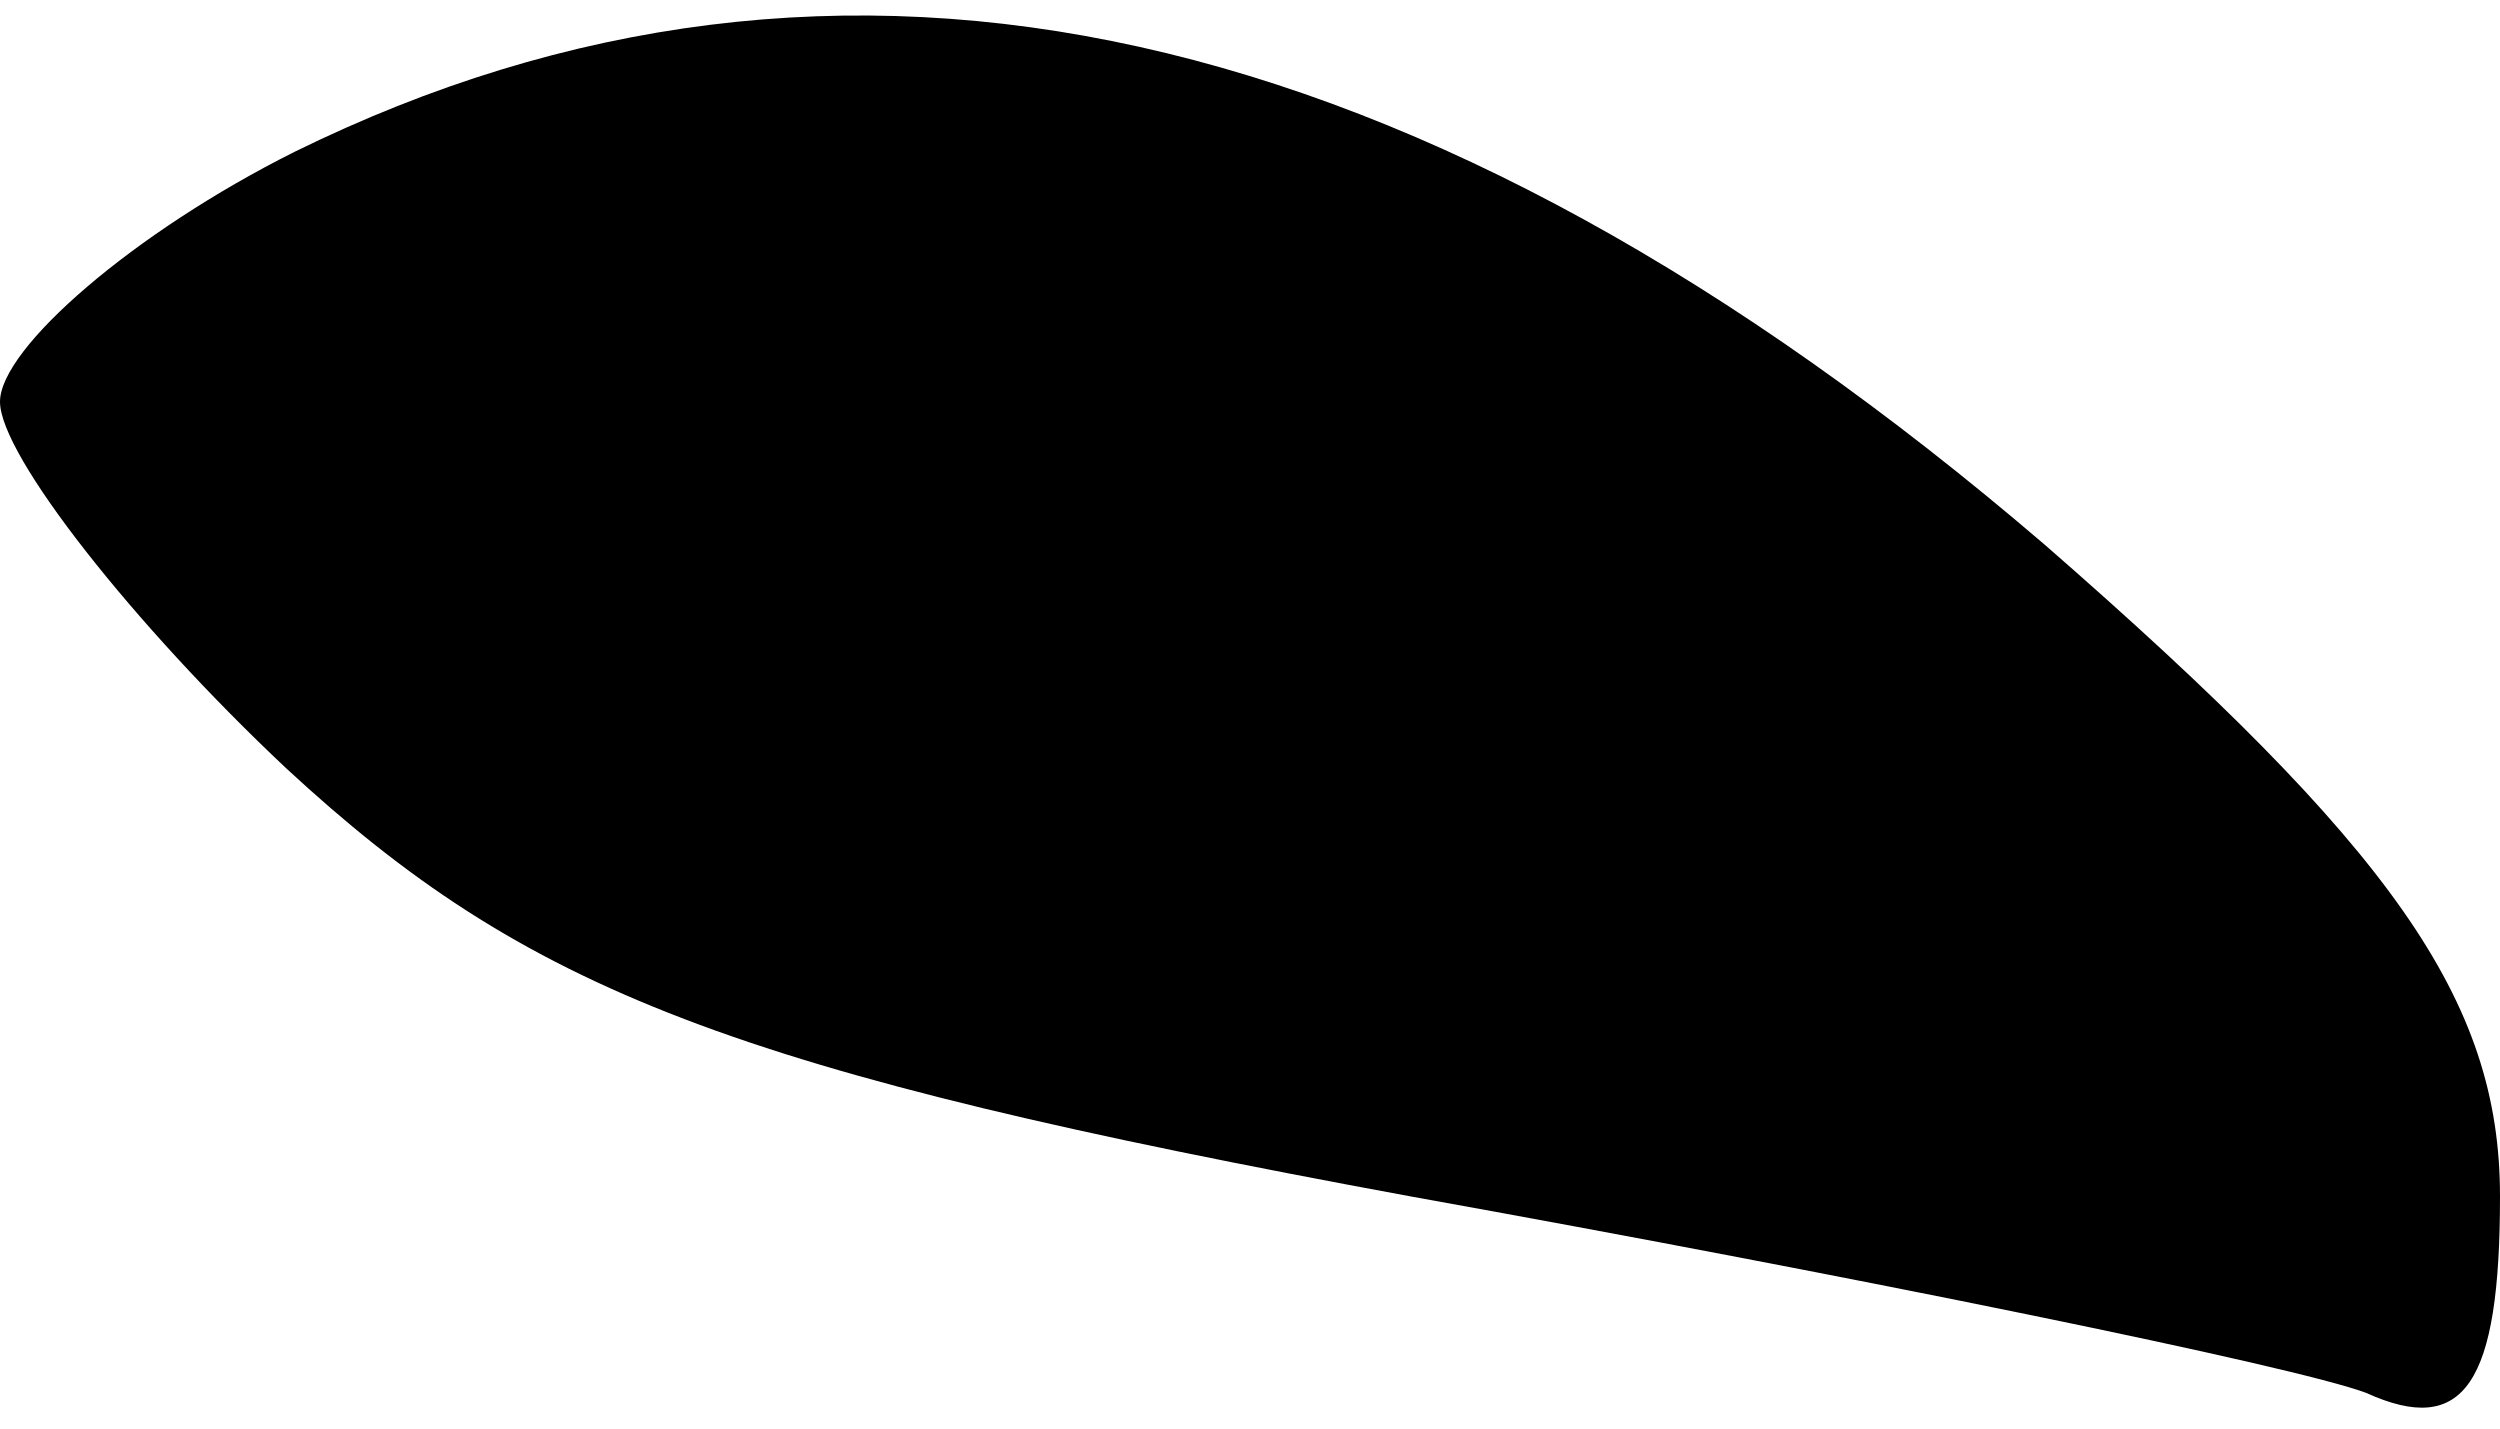 <?xml version="1.0" standalone="no"?>
<!DOCTYPE svg PUBLIC "-//W3C//DTD SVG 20010904//EN"
 "http://www.w3.org/TR/2001/REC-SVG-20010904/DTD/svg10.dtd">
<svg version="1.0" xmlns="http://www.w3.org/2000/svg"
 width="28pt" height="16pt" viewBox="0 0 28 16"
 preserveAspectRatio="xMidYMid meet">
<g transform="translate(0,16) scale(0.1,-0.1)"
fill="#000000" stroke="none">
<path fill="#000000" stroke="none" d="M33 143 c-18 -9 -33 -22 -33 -28 0 -6
15 -25 32 -41 27 -25 50 -34 126 -48 50 -9 99 -19 107 -22 11 -5 15 1 15 22 0
22 -12 39 -51 73 -70 60 -135 74 -196 44z"/>
</g>
</svg>
